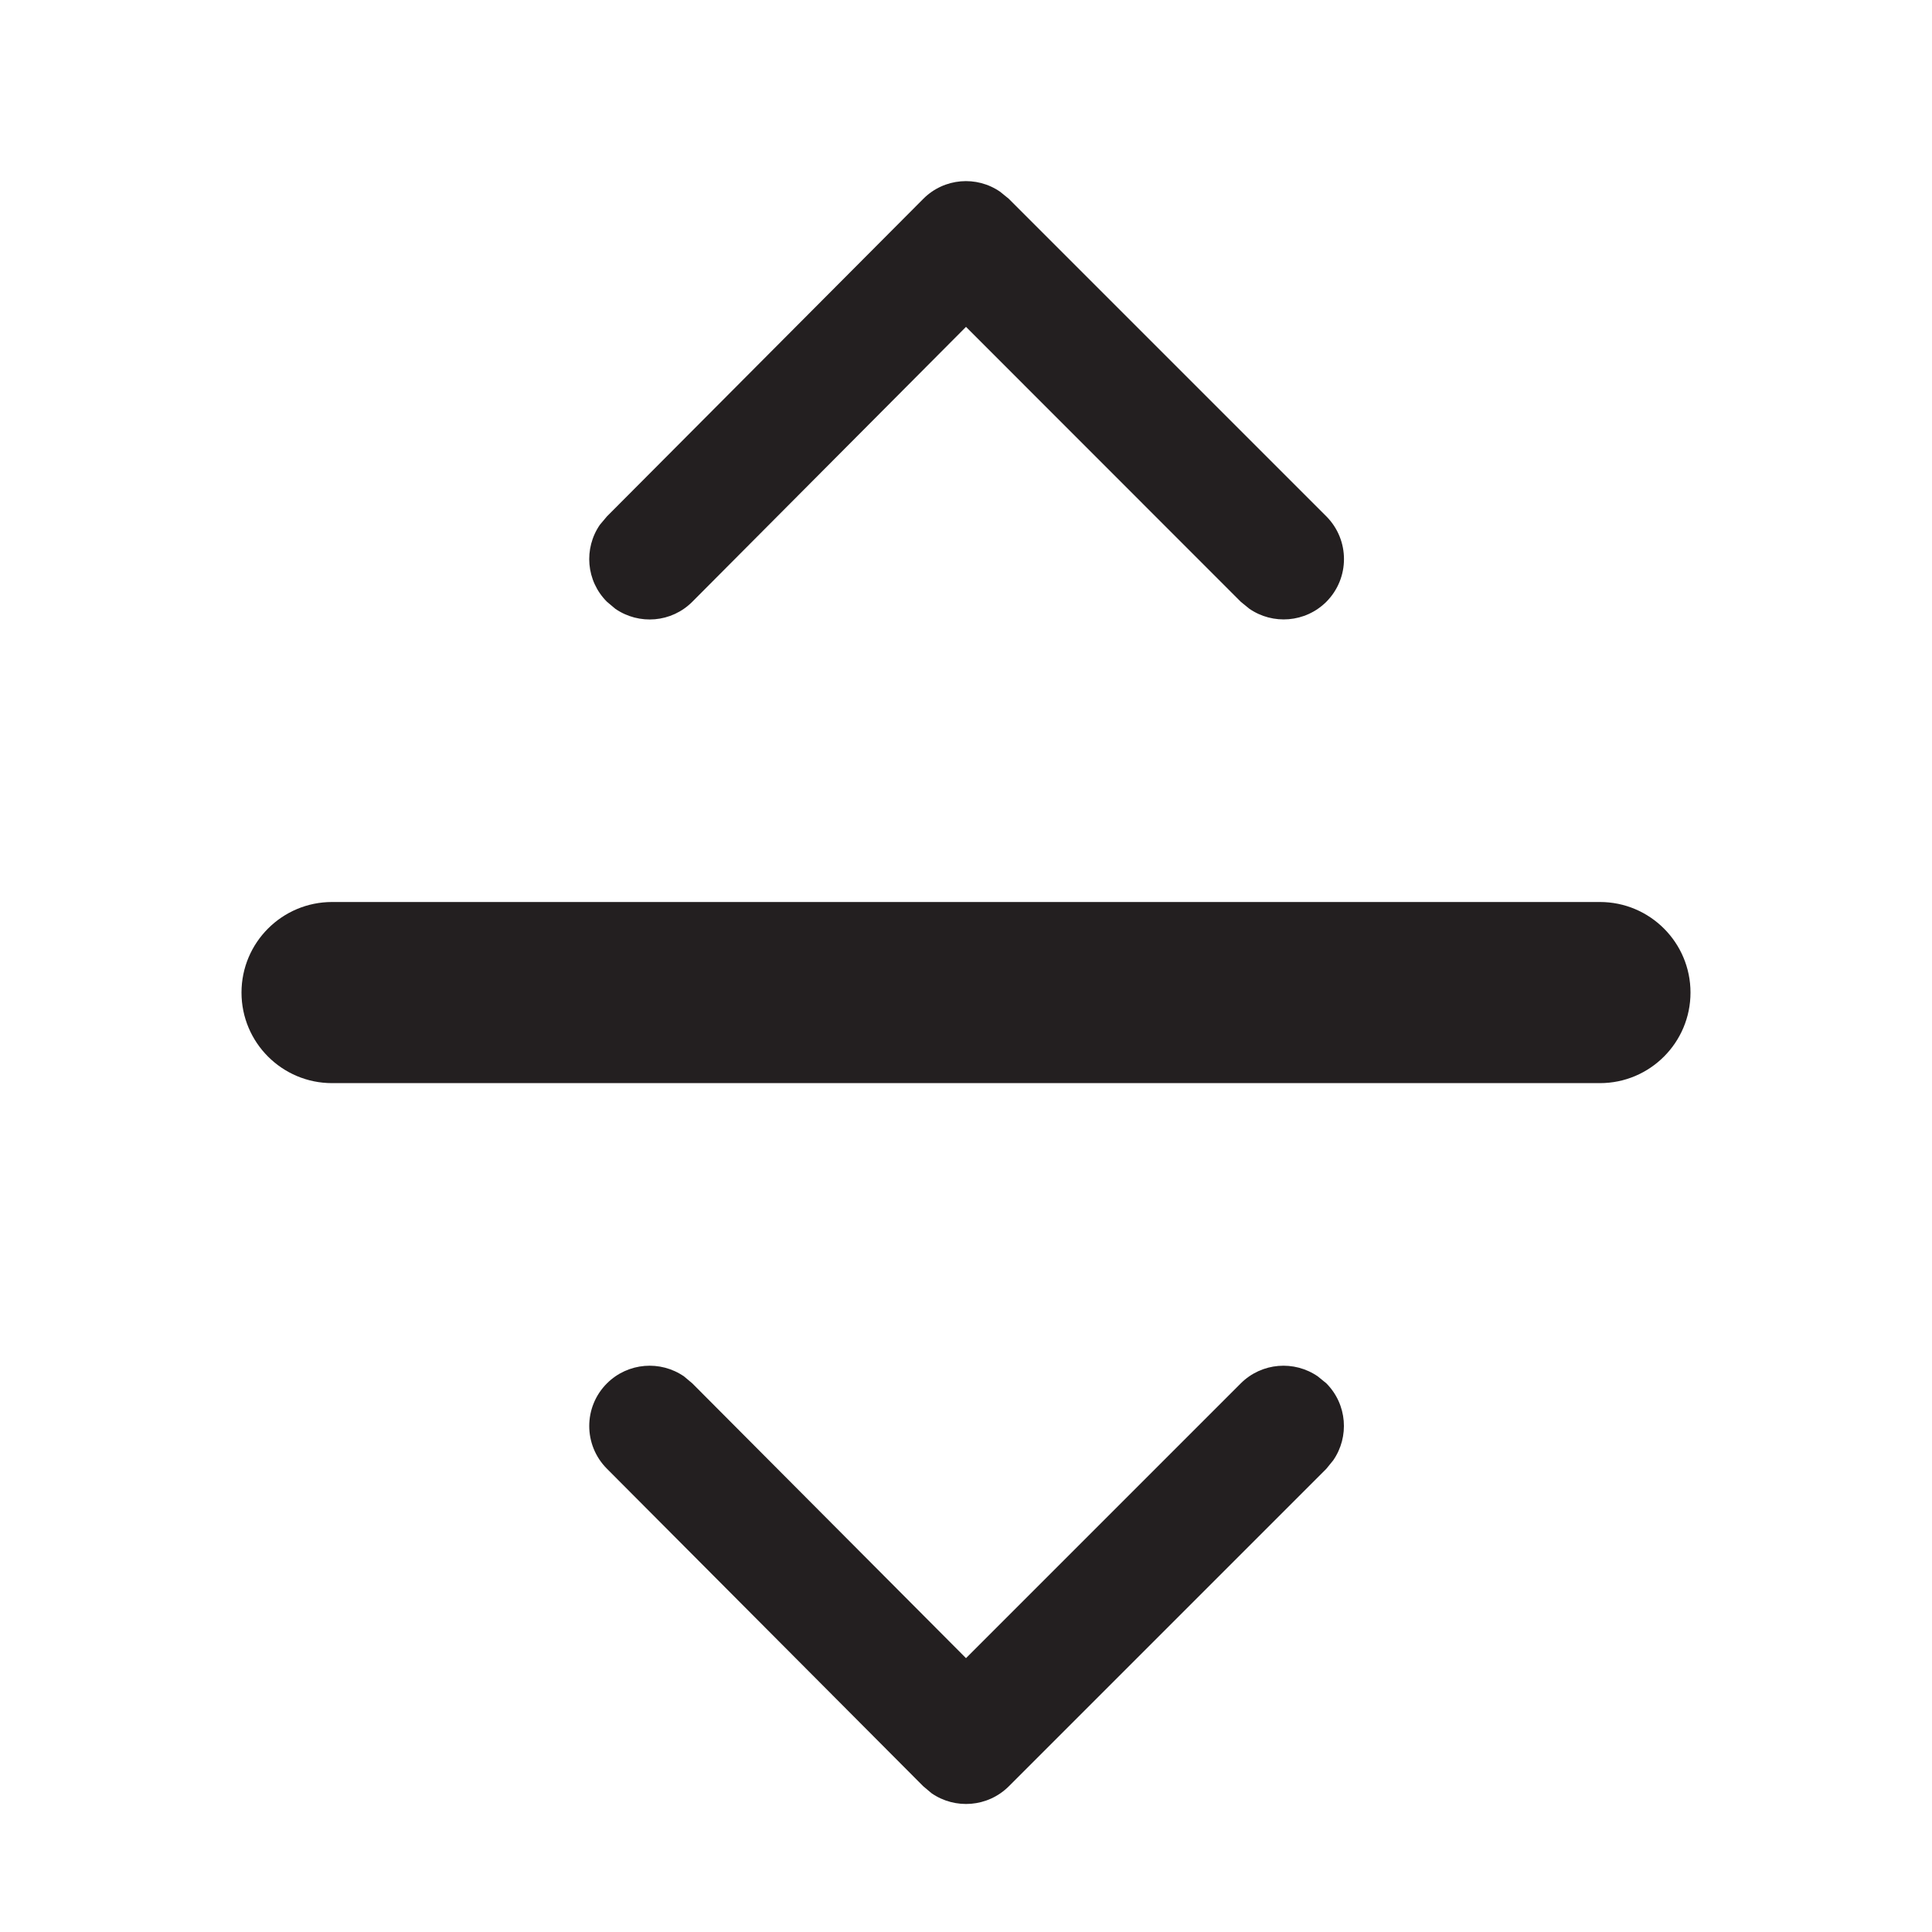 <svg xmlns="http://www.w3.org/2000/svg" xmlns:xlink="http://www.w3.org/1999/xlink" width="16" height="16" viewBox="0 0 16 16">
  <defs>
    <path id="drag3-a" d="M5.665,11.399 L5.734,11.457 L8,13.732 L10.276,11.456 C10.45,11.283 10.719,11.264 10.914,11.399 L10.984,11.456 C11.157,11.63 11.176,11.899 11.041,12.094 L10.984,12.164 L8.354,14.794 C8.18,14.967 7.91,14.986 7.715,14.851 L7.646,14.793 L5.026,12.163 C4.831,11.967 4.831,11.651 5.027,11.456 C5.201,11.283 5.47,11.264 5.665,11.399 Z M13.25,7.47 C13.664,7.47 14,7.806 14,8.22 C14,8.634 13.664,8.97 13.25,8.97 L2.75,8.97 C2.336,8.97 2,8.634 2,8.22 C2,7.806 2.336,7.47 2.75,7.47 L13.25,7.47 Z M8.284,1.589 L8.354,1.646 L10.984,4.276 C11.179,4.472 11.179,4.788 10.984,4.984 C10.81,5.157 10.541,5.176 10.346,5.041 L10.276,4.984 L8,2.707 L5.734,4.983 C5.561,5.157 5.292,5.177 5.096,5.042 L5.027,4.984 C4.853,4.811 4.833,4.542 4.968,4.346 L5.026,4.277 L7.646,1.647 C7.819,1.473 8.089,1.453 8.284,1.589 Z"/>
  </defs>
  <use fill="#231F20" xlink:href="#drag3-a"/>
</svg>
